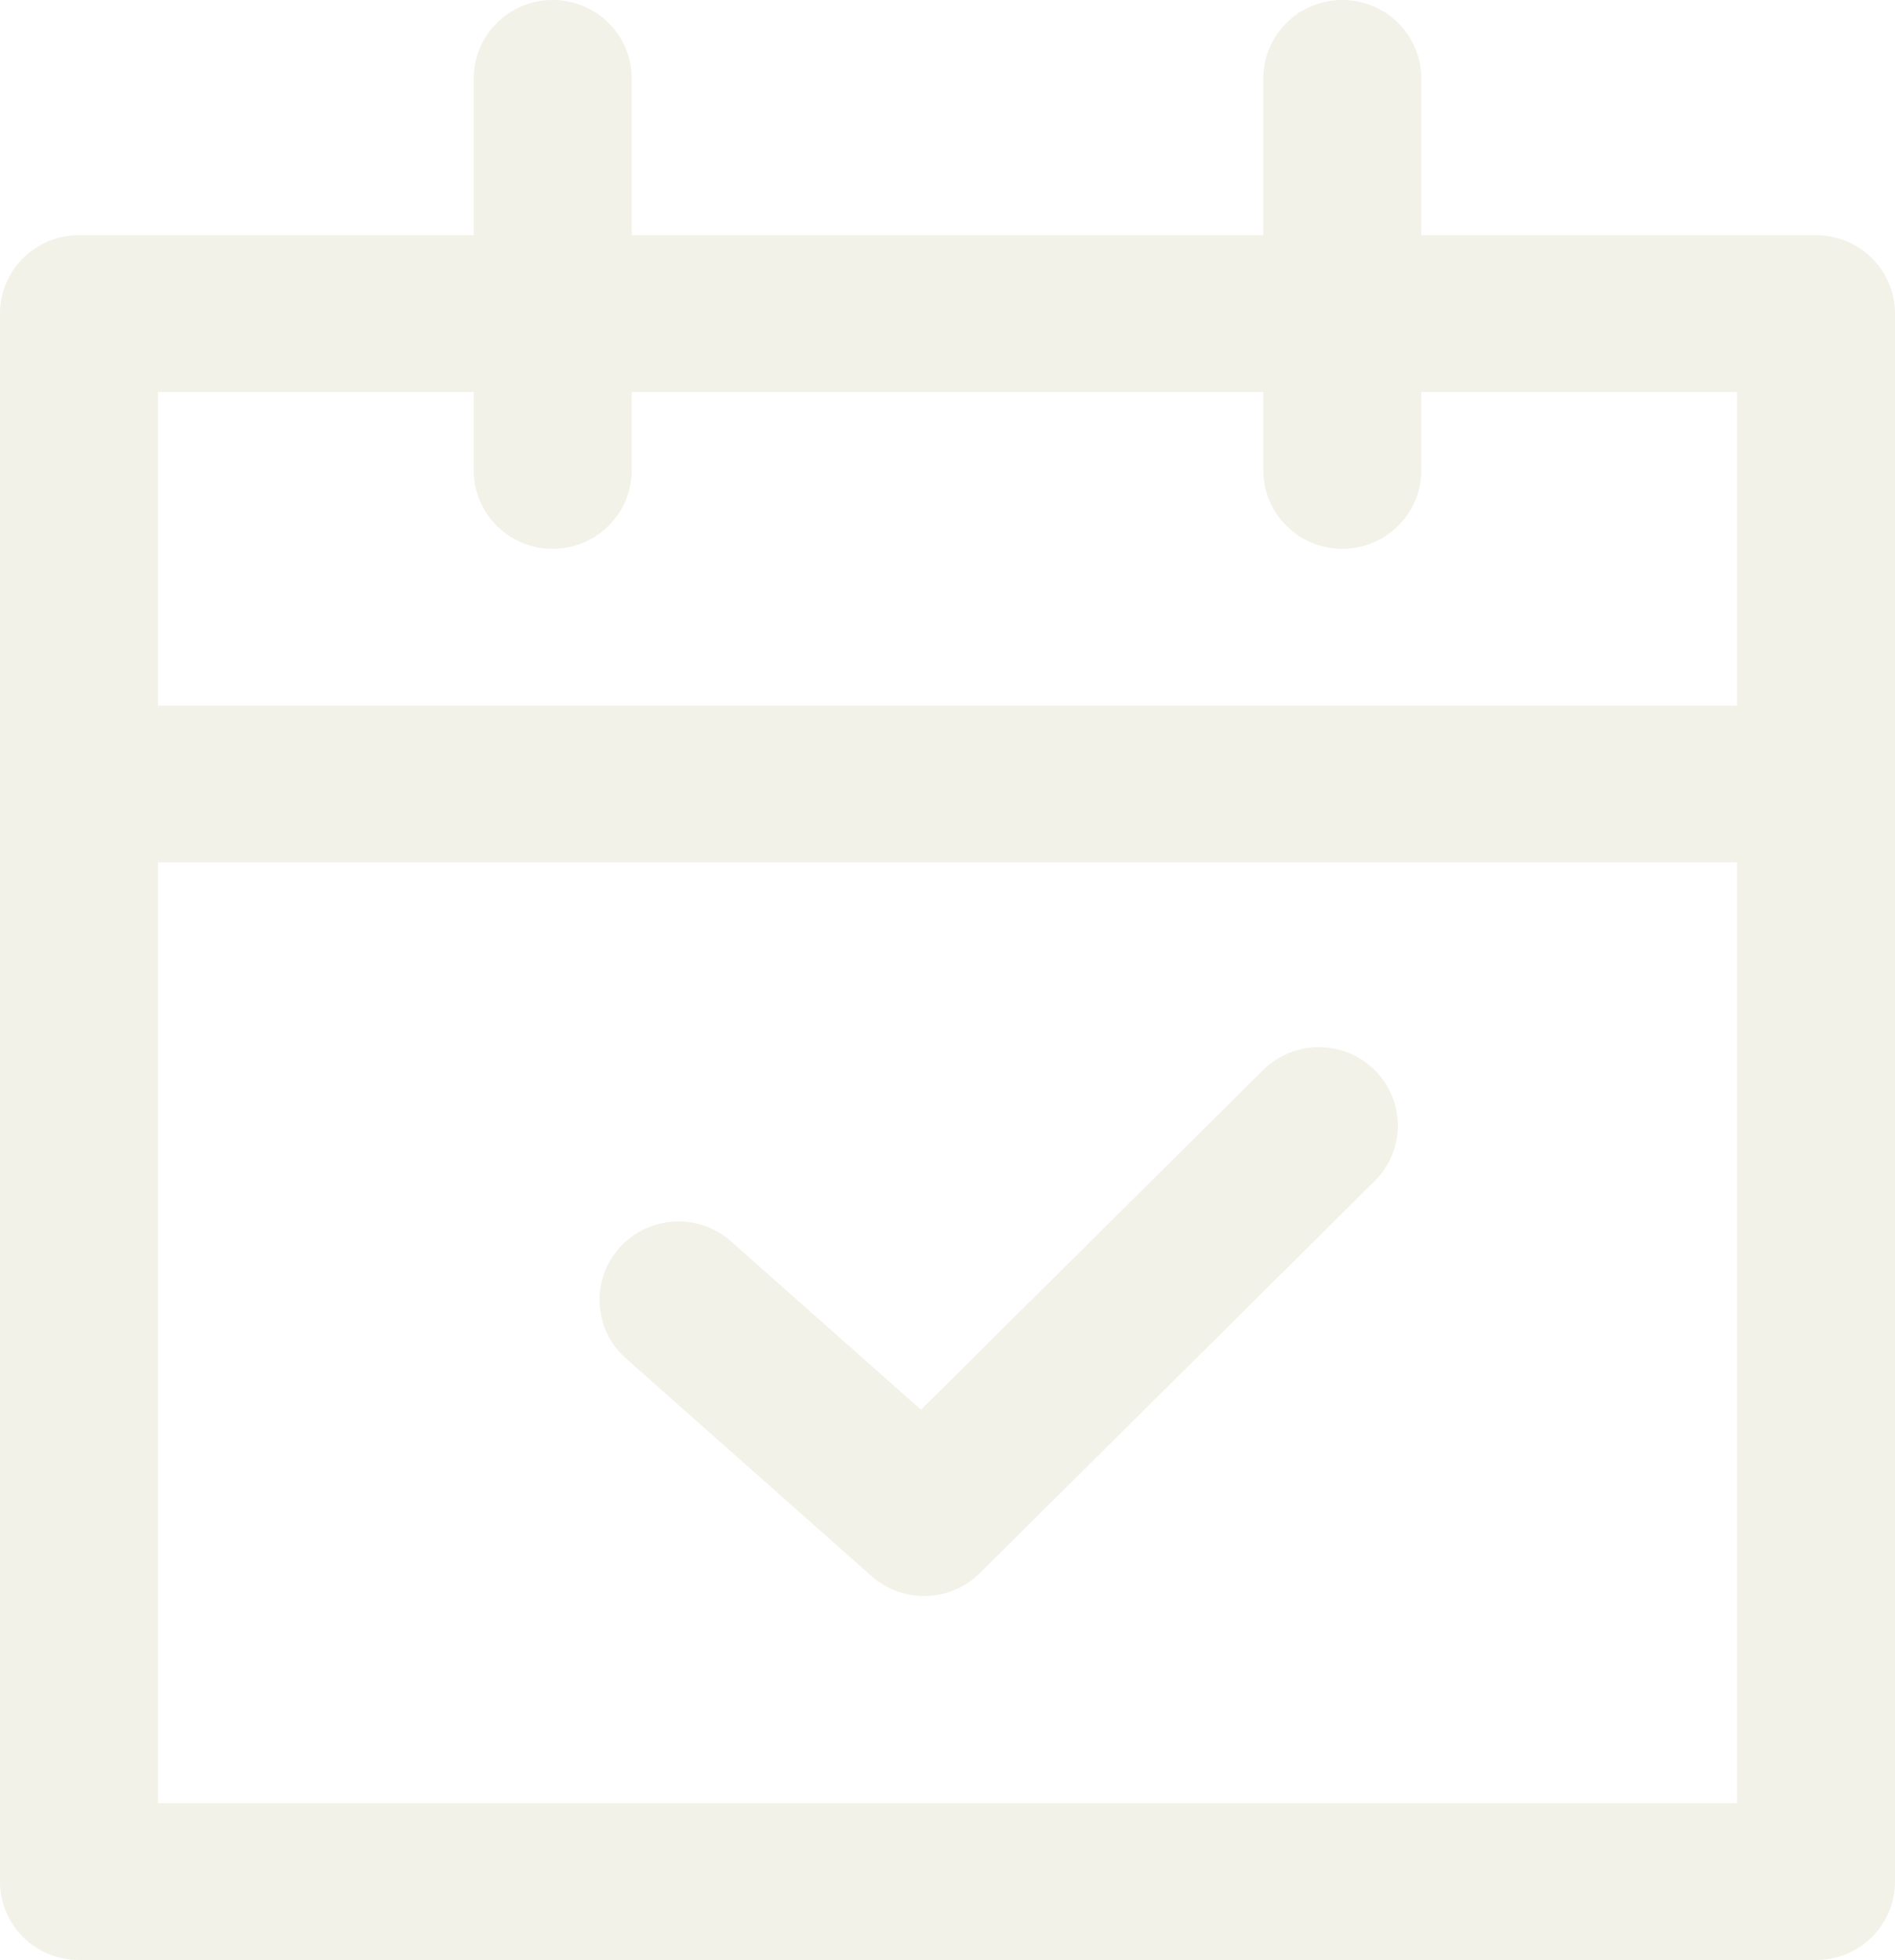 <svg width="147" height="152" viewBox="0 0 147 152" fill="none" xmlns="http://www.w3.org/2000/svg">
<g opacity="0.28" clip-path="url(#clip0_324_4577)">
<path fill-rule="evenodd" clip-rule="evenodd" d="M0 24.32C0 20.962 2.742 18.24 6.125 18.24H140.875C144.258 18.24 147 20.962 147 24.32V145.92C147 149.278 144.258 152 140.875 152H6.125C2.742 152 0 149.278 0 145.92V24.32ZM12.25 30.4V139.84H134.75V30.4H12.25Z" fill="#CFCFAB"/>
<path fill-rule="evenodd" clip-rule="evenodd" d="M0 60.8C0 57.442 2.742 54.72 6.125 54.72H140.875C144.258 54.72 147 57.442 147 60.8C147 64.158 144.258 66.88 140.875 66.88H6.125C2.742 66.88 0 64.158 0 60.8Z" fill="#CFCFAB"/>
<path fill-rule="evenodd" clip-rule="evenodd" d="M42.875 0C46.258 0 49 2.722 49 6.08V36.48C49 39.838 46.258 42.56 42.875 42.56C39.492 42.56 36.75 39.838 36.75 36.48V6.08C36.75 2.722 39.492 0 42.875 0Z" fill="#CFCFAB"/>
<path fill-rule="evenodd" clip-rule="evenodd" d="M104.125 0C107.508 0 110.25 2.722 110.25 6.08V36.48C110.25 39.838 107.508 42.56 104.125 42.56C100.742 42.56 98 39.838 98 36.48V6.08C98 2.722 100.742 0 104.125 0Z" fill="#CFCFAB"/>
<path fill-rule="evenodd" clip-rule="evenodd" d="M106.638 82.99C109.03 85.364 109.03 89.214 106.638 91.588L76.013 121.988C73.716 124.268 70.025 124.372 67.602 122.224L48.554 105.342C46.03 103.106 45.811 99.262 48.064 96.758C50.317 94.253 54.189 94.035 56.712 96.272L71.443 109.327L97.976 82.99C100.368 80.615 104.246 80.615 106.638 82.99Z" fill="#CFCFAB"/>
</g>
<defs>
<clipPath id="clip0_324_4577">
<rect width="147" height="152" fill="white"/>
</clipPath>
</defs>
</svg>
